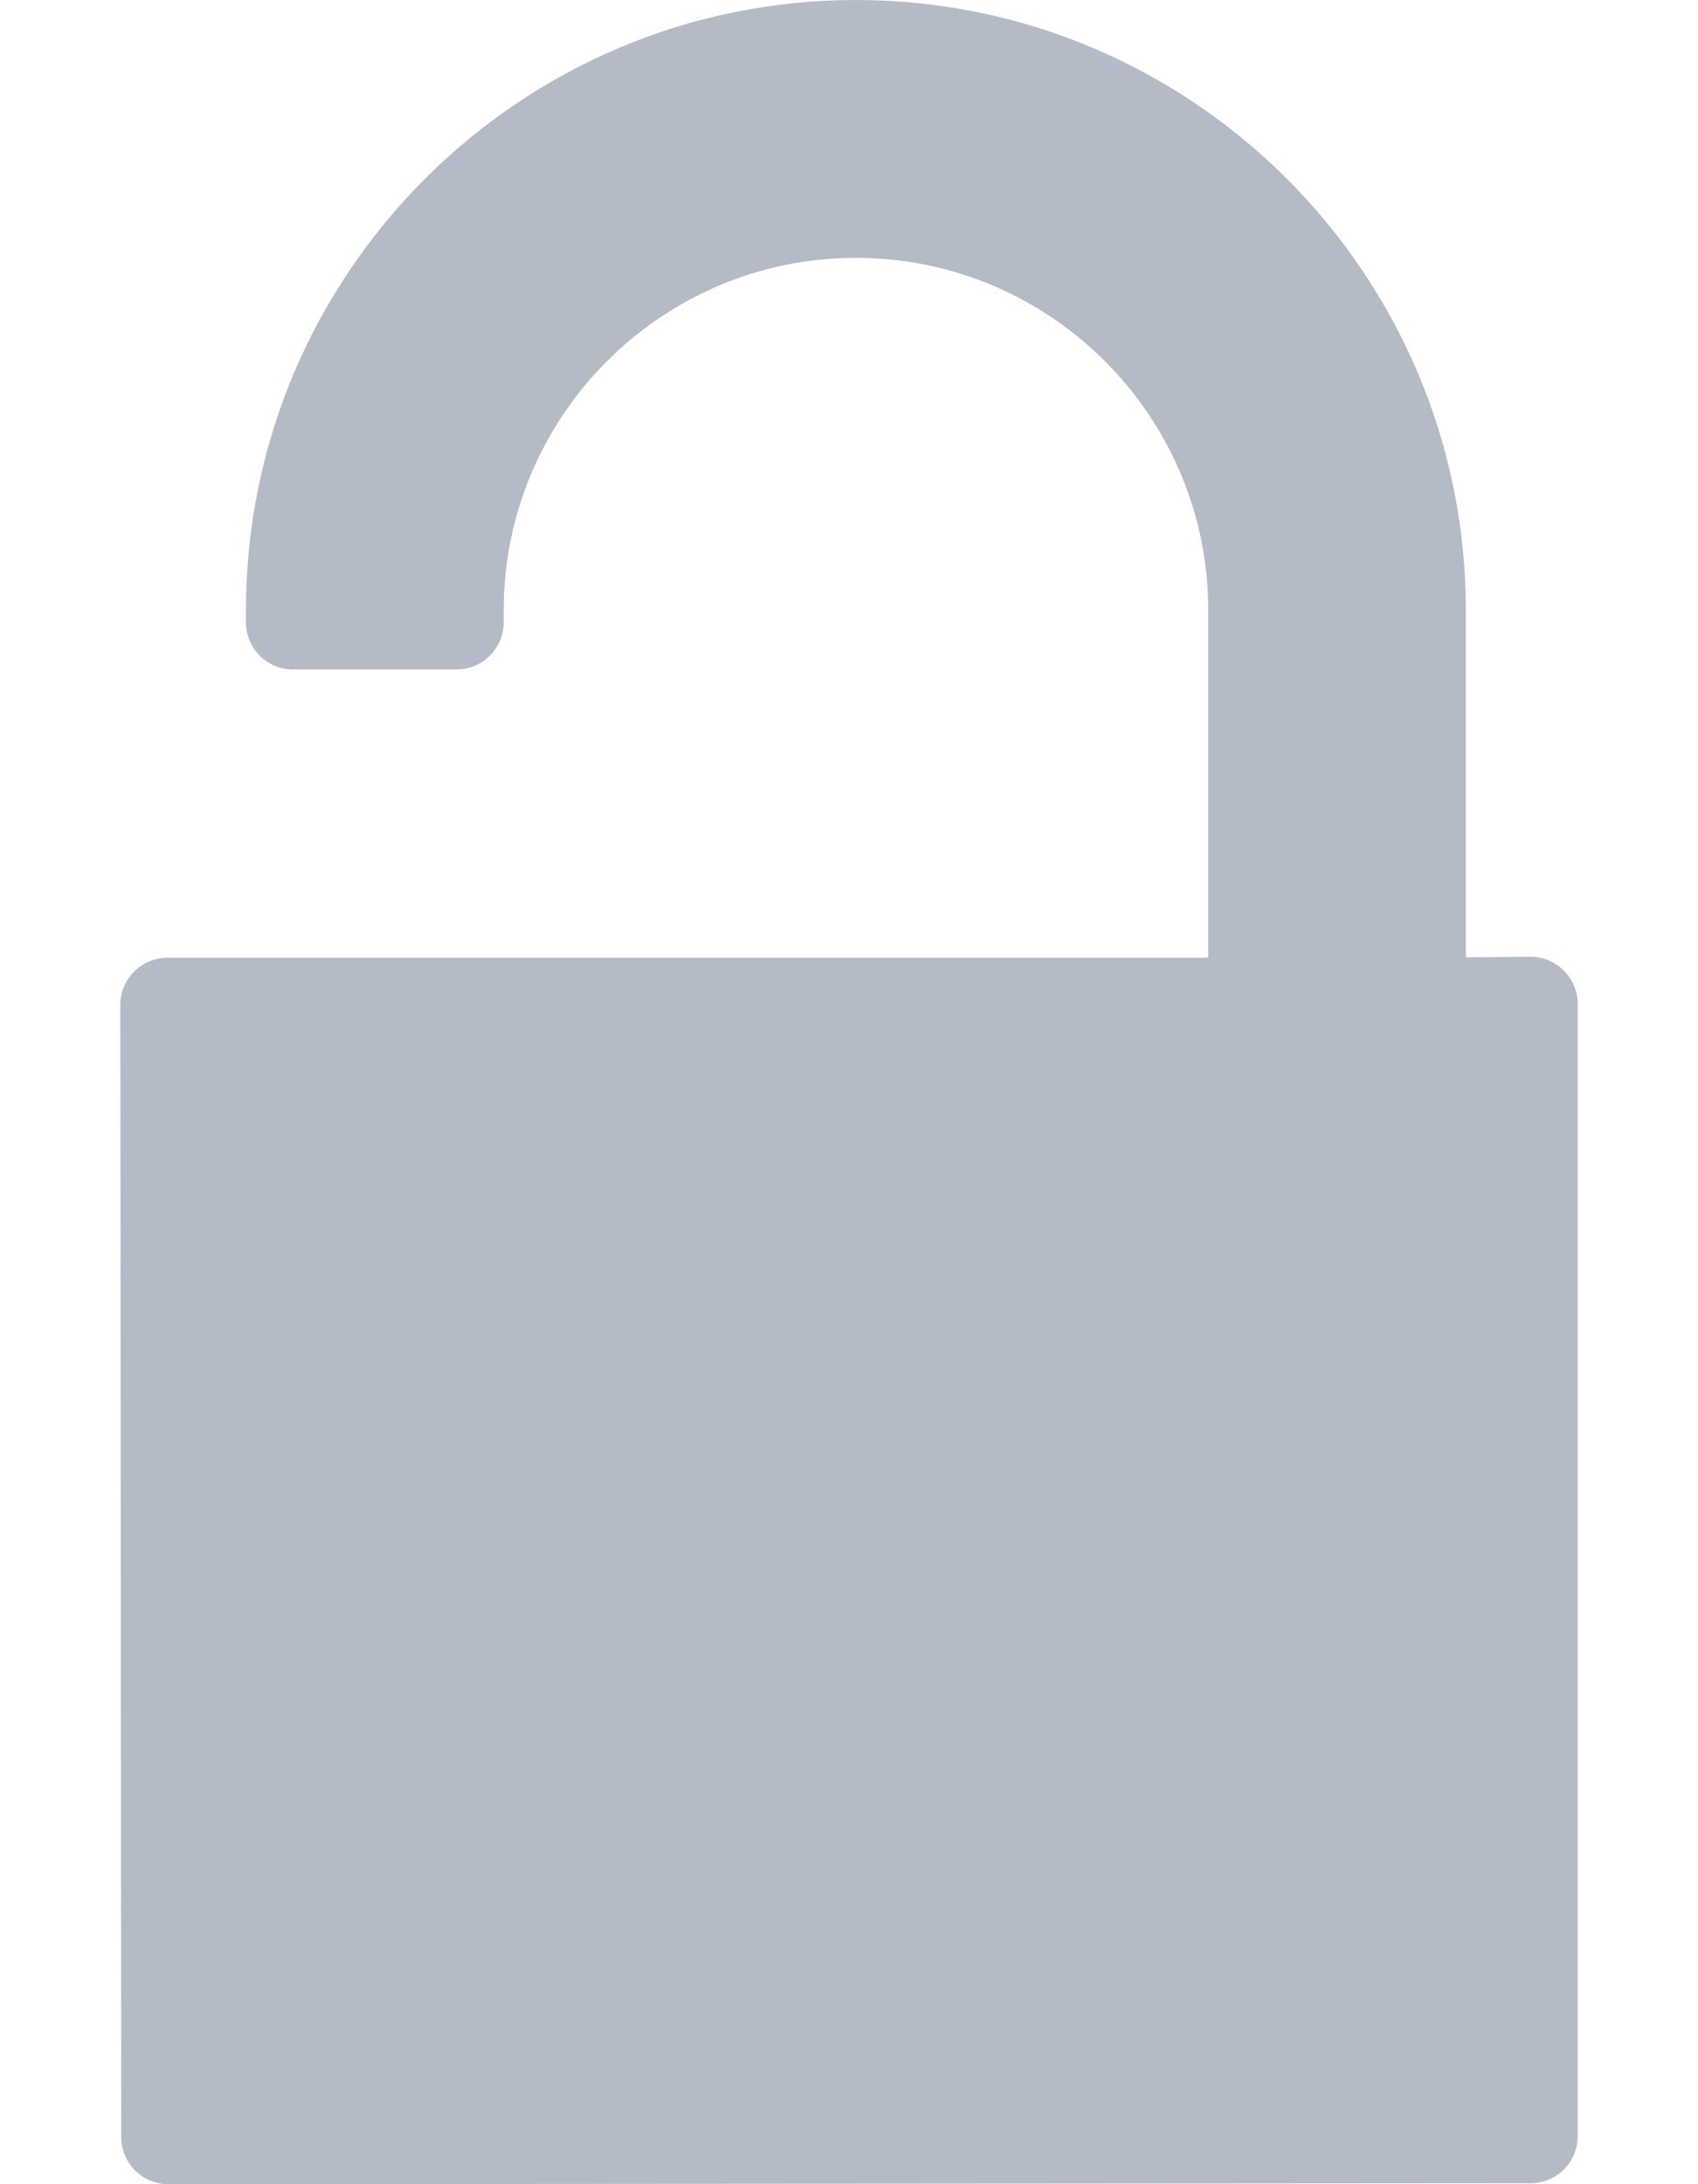 <svg width="14" height="18" viewBox="0 0 14 18" fill="none" xmlns="http://www.w3.org/2000/svg">
<path d="M12.893 7.998C12.82 7.925 12.722 7.885 12.62 7.885C12.619 7.885 12.618 7.885 12.617 7.885L12.086 7.889V5.029C12.086 2.256 9.83 0 7.057 0C4.284 0 2.028 2.256 2.028 5.029V5.129C2.028 5.343 2.201 5.517 2.416 5.517H3.765C3.979 5.517 4.153 5.343 4.153 5.129V5.029C4.153 3.428 5.456 2.125 7.057 2.125C8.659 2.125 9.962 3.428 9.962 5.029V7.89L9.918 7.893H1.38C1.278 7.893 1.179 7.934 1.106 8.007C1.033 8.08 0.992 8.178 0.992 8.281L1 17.613C1 17.827 1.174 18 1.388 18L12.62 17.992C12.834 17.992 13.008 17.819 13.008 17.604V8.273C13.008 8.17 12.966 8.07 12.893 7.998Z" fill="#B4BBC6"/>
</svg>

